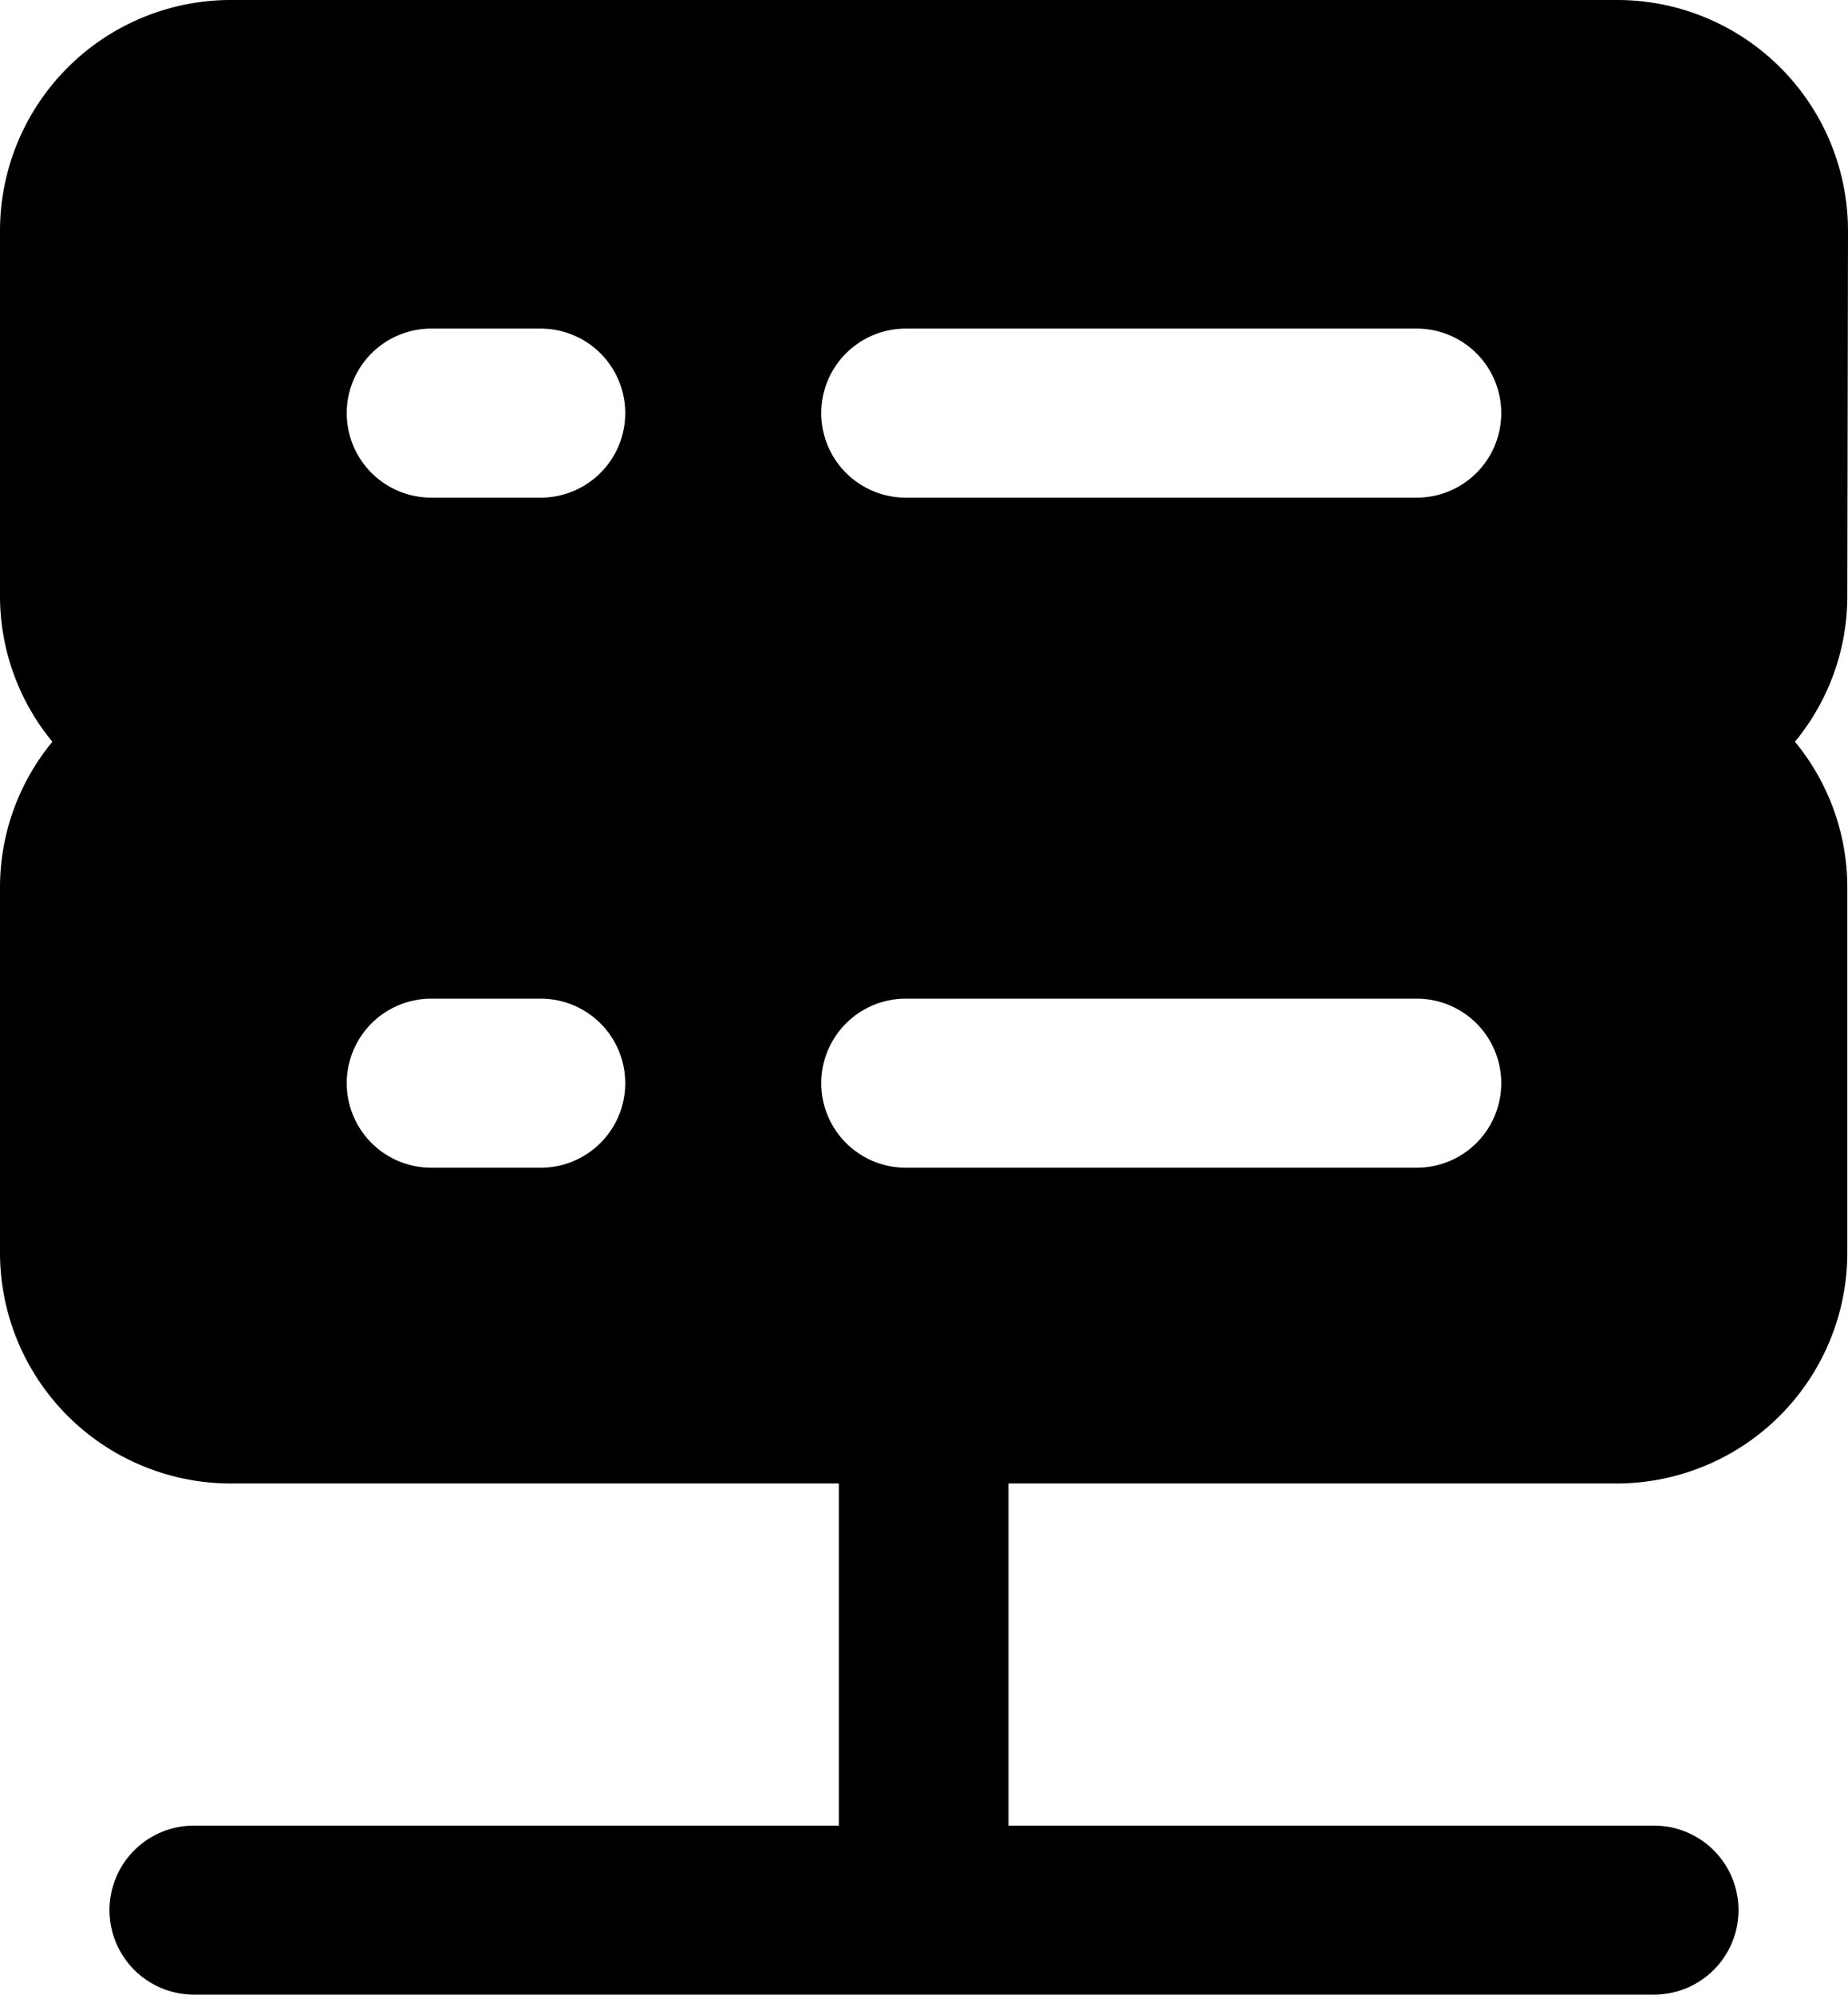 <svg xmlns="http://www.w3.org/2000/svg" viewBox="0 0 54.68 59"><title>network server</title><g id="Layer_2" data-name="Layer 2"><g id="Layer_1-2" data-name="Layer 1"><path id="network_server" data-name="network server" d="M54.68,6.82A6.83,6.83,0,0,0,47.86,0h-41A6.83,6.83,0,0,0,0,6.82v10.8a6.77,6.77,0,0,0,1.55,4.32A6.77,6.77,0,0,0,0,26.26v10.8a6.83,6.83,0,0,0,6.82,6.82h18V54H5.74a2.5,2.5,0,0,0,0,5h43.2a2.5,2.5,0,0,0,0-5H29.84V43.88h18a6.83,6.83,0,0,0,6.82-6.82V26.26a6.77,6.77,0,0,0-1.55-4.32,6.77,6.77,0,0,0,1.55-4.32ZM16,34.54H12.76a2.5,2.5,0,1,1,0-5H16a2.5,2.5,0,0,1,0,5Zm0-19.82H12.76a2.5,2.5,0,0,1,0-5H16a2.5,2.5,0,0,1,0,5ZM41.92,34.54H26.8a2.5,2.5,0,0,1,0-5H41.92a2.5,2.5,0,0,1,0,5Zm0-19.82H26.8a2.5,2.5,0,0,1,0-5H41.92a2.5,2.5,0,0,1,0,5Z"/></g></g></svg>
